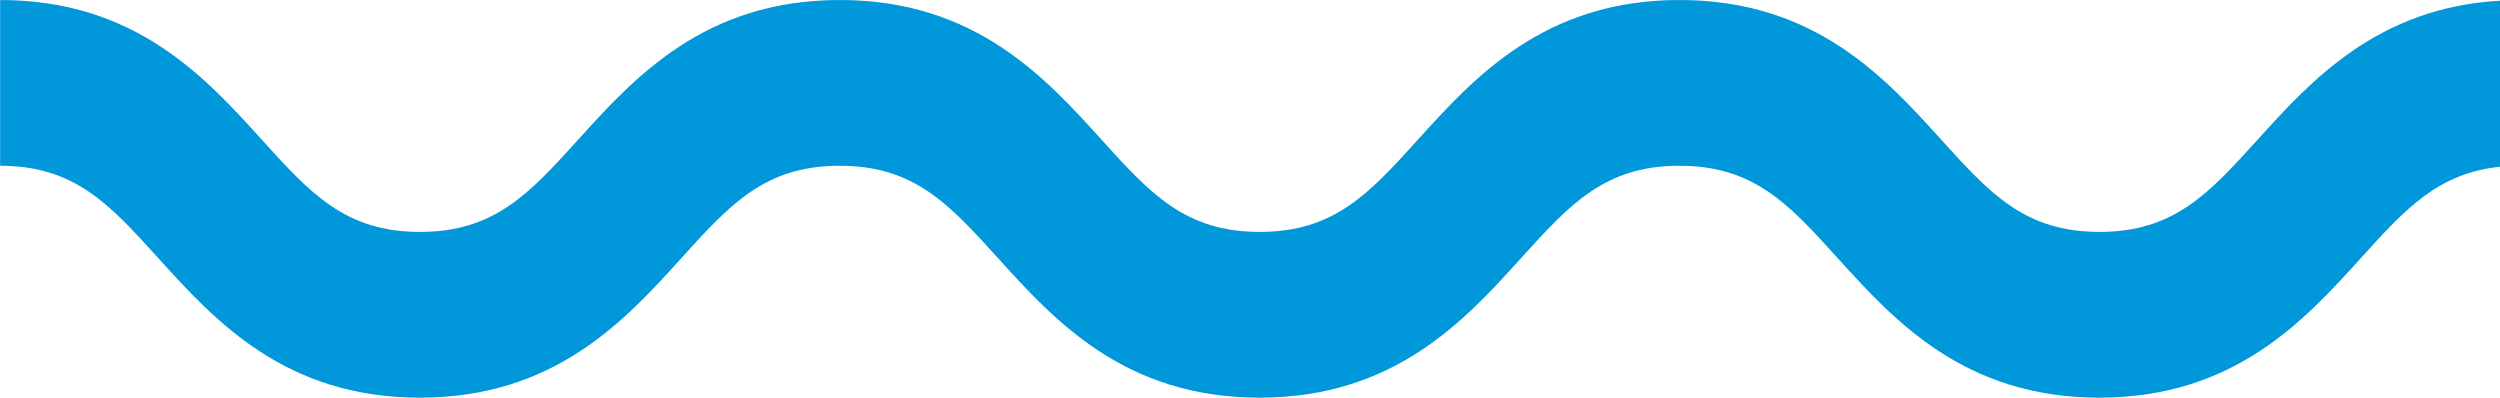 <svg xmlns="http://www.w3.org/2000/svg" width="76" height="12.088" viewBox="0 0 76 12.088"><defs><style>.a,.b{fill:#0097db;}.b{opacity:0.17;}</style></defs><path class="a" d="M242.678,472.412c-1.714,1.893-3.847,4.25-7.958,4.25s-6.245-2.357-7.959-4.25c-1.472-1.626-2.535-2.8-4.805-2.8s-3.334,1.175-4.806,2.8c-1.714,1.893-3.847,4.25-7.958,4.25s-6.244-2.357-7.958-4.25c-1.472-1.626-2.535-2.8-4.806-2.8s-3.333,1.175-4.805,2.8c-1.714,1.893-3.847,4.25-7.958,4.25s-6.244-2.357-7.958-4.25c-1.472-1.626-2.535-2.8-4.8-2.8v-5.037c4.111,0,6.244,2.357,7.957,4.25,1.472,1.626,2.535,2.8,4.805,2.8s3.333-1.175,4.806-2.8c1.714-1.894,3.847-4.25,7.958-4.25s6.245,2.357,7.959,4.25c1.472,1.626,2.535,2.8,4.805,2.8s3.334-1.175,4.806-2.8c1.714-1.894,3.847-4.25,7.958-4.25s6.244,2.357,7.958,4.25c1.472,1.626,2.535,2.8,4.806,2.8s3.334-1.175,4.805-2.8c1.63-1.8,3.644-4.017,7.376-4.229v5.047C245.022,469.829,244.018,470.932,242.678,472.412Z" transform="translate(-170.902 -464.574)"/><path class="b" d="M242.678,472.412c-1.714,1.893-3.847,4.25-7.958,4.25s-6.245-2.357-7.959-4.25c-1.472-1.626-2.535-2.8-4.805-2.8s-3.334,1.175-4.806,2.8c-1.714,1.893-3.847,4.25-7.958,4.25s-6.244-2.357-7.958-4.25c-1.472-1.626-2.535-2.8-4.806-2.8s-3.333,1.175-4.805,2.8c-1.714,1.893-3.847,4.25-7.958,4.25s-6.244-2.357-7.958-4.25c-1.472-1.626-2.535-2.8-4.8-2.8v-5.037c4.111,0,6.244,2.357,7.957,4.25,1.472,1.626,2.535,2.8,4.805,2.8s3.333-1.175,4.806-2.8c1.714-1.894,3.847-4.25,7.958-4.25s6.245,2.357,7.959,4.25c1.472,1.626,2.535,2.8,4.805,2.8s3.334-1.175,4.806-2.8c1.714-1.894,3.847-4.25,7.958-4.25s6.244,2.357,7.958,4.25c1.472,1.626,2.535,2.8,4.806,2.8s3.334-1.175,4.805-2.8c1.63-1.8,3.644-4.017,7.376-4.229v5.047C245.022,469.829,244.018,470.932,242.678,472.412Z" transform="translate(-170.902 -464.574)"/></svg>